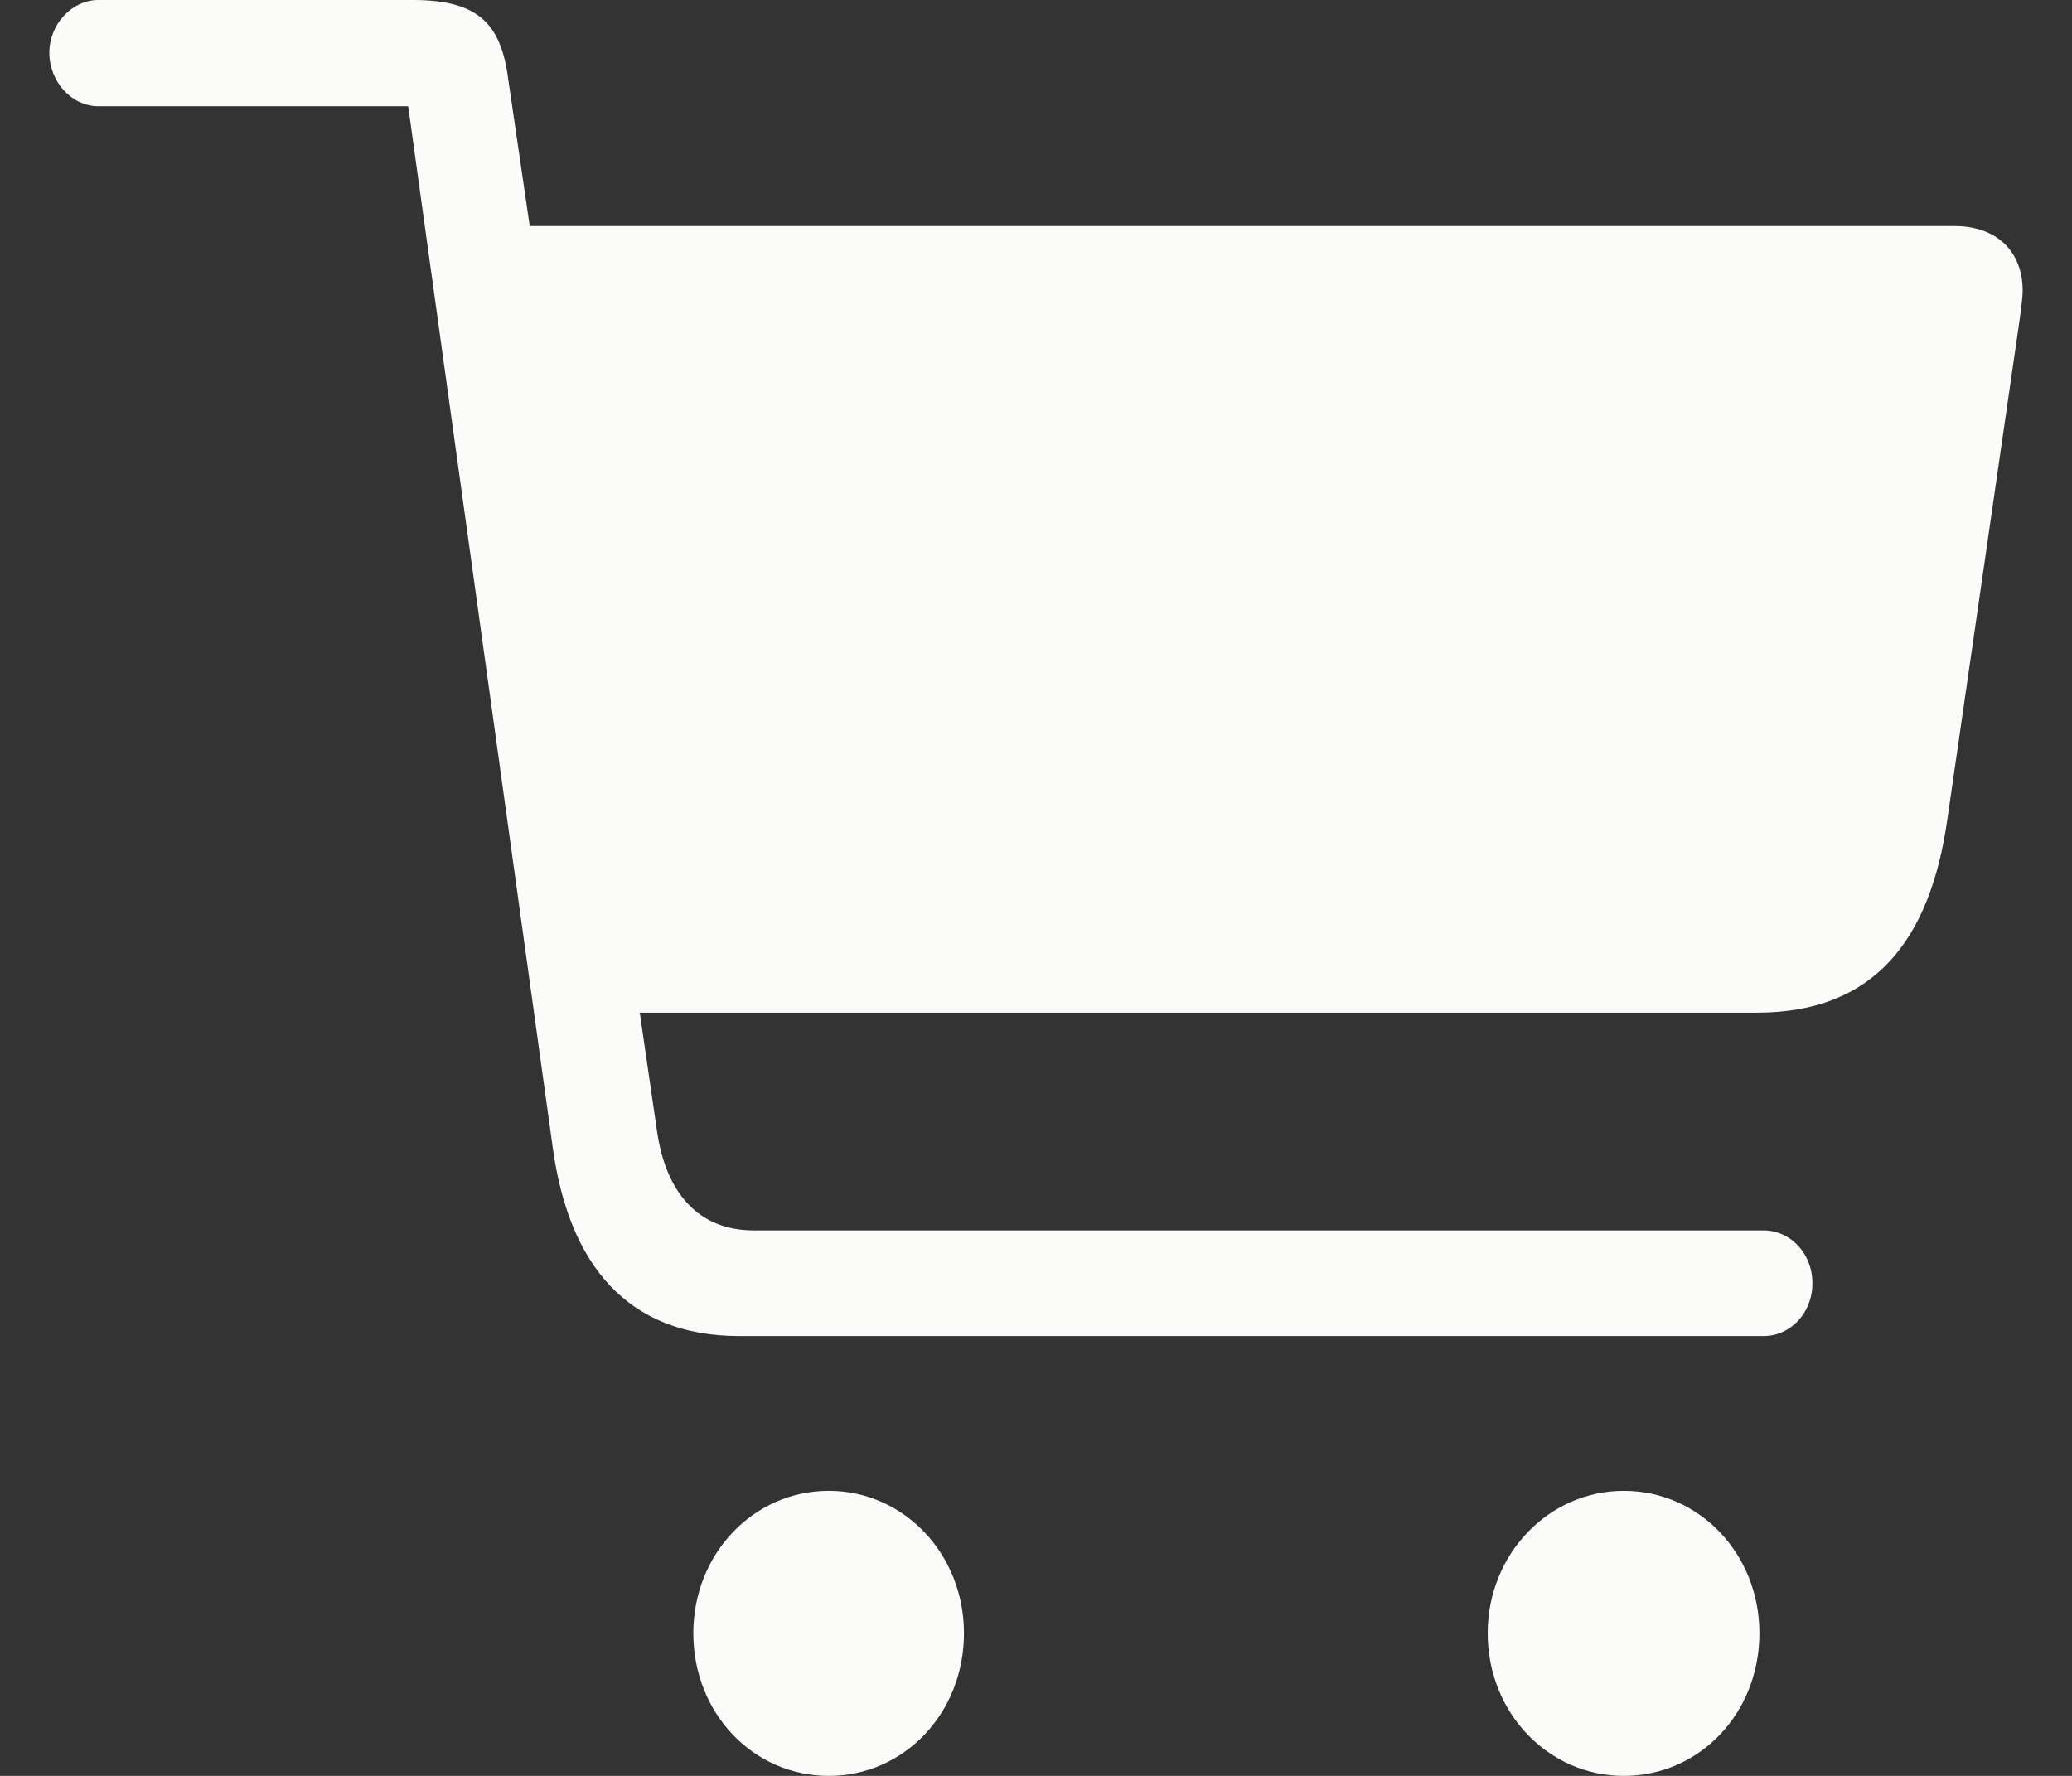 <svg width="21" height="18" viewBox="0 0 21 18" fill="none" xmlns="http://www.w3.org/2000/svg">
<rect x="0" y="0" width="21" height="18" fill="#333333" stroke="none"/>
<path d="M0.5 0.534C0.5 0.827 0.725 1.077 0.997 1.077H4.137L5.603 11.637C5.766 12.812 6.353 13.542 7.495 13.542H17.875C18.141 13.542 18.369 13.314 18.369 13.008C18.369 12.698 18.141 12.471 17.875 12.471H7.638C7.086 12.471 6.752 12.098 6.66 11.472L6.484 10.264H17.808C18.997 10.264 19.562 9.526 19.736 8.31L20.465 3.27C20.48 3.166 20.5 3.018 20.5 2.946C20.5 2.551 20.239 2.291 19.808 2.291H5.369L5.155 0.83C5.087 0.284 4.893 0 4.191 0H0.997C0.725 0 0.5 0.25 0.5 0.534ZM7.027 16.554C7.027 17.365 7.634 18 8.4 18C9.162 18 9.77 17.365 9.77 16.554C9.77 15.752 9.162 15.111 8.4 15.111C7.634 15.111 7.027 15.752 7.027 16.554ZM15.078 16.554C15.078 17.365 15.697 18 16.457 18C17.225 18 17.832 17.365 17.832 16.554C17.832 15.752 17.225 15.111 16.457 15.111C15.697 15.111 15.078 15.752 15.078 16.554Z" fill="#FBFBFA"/>
</svg>

